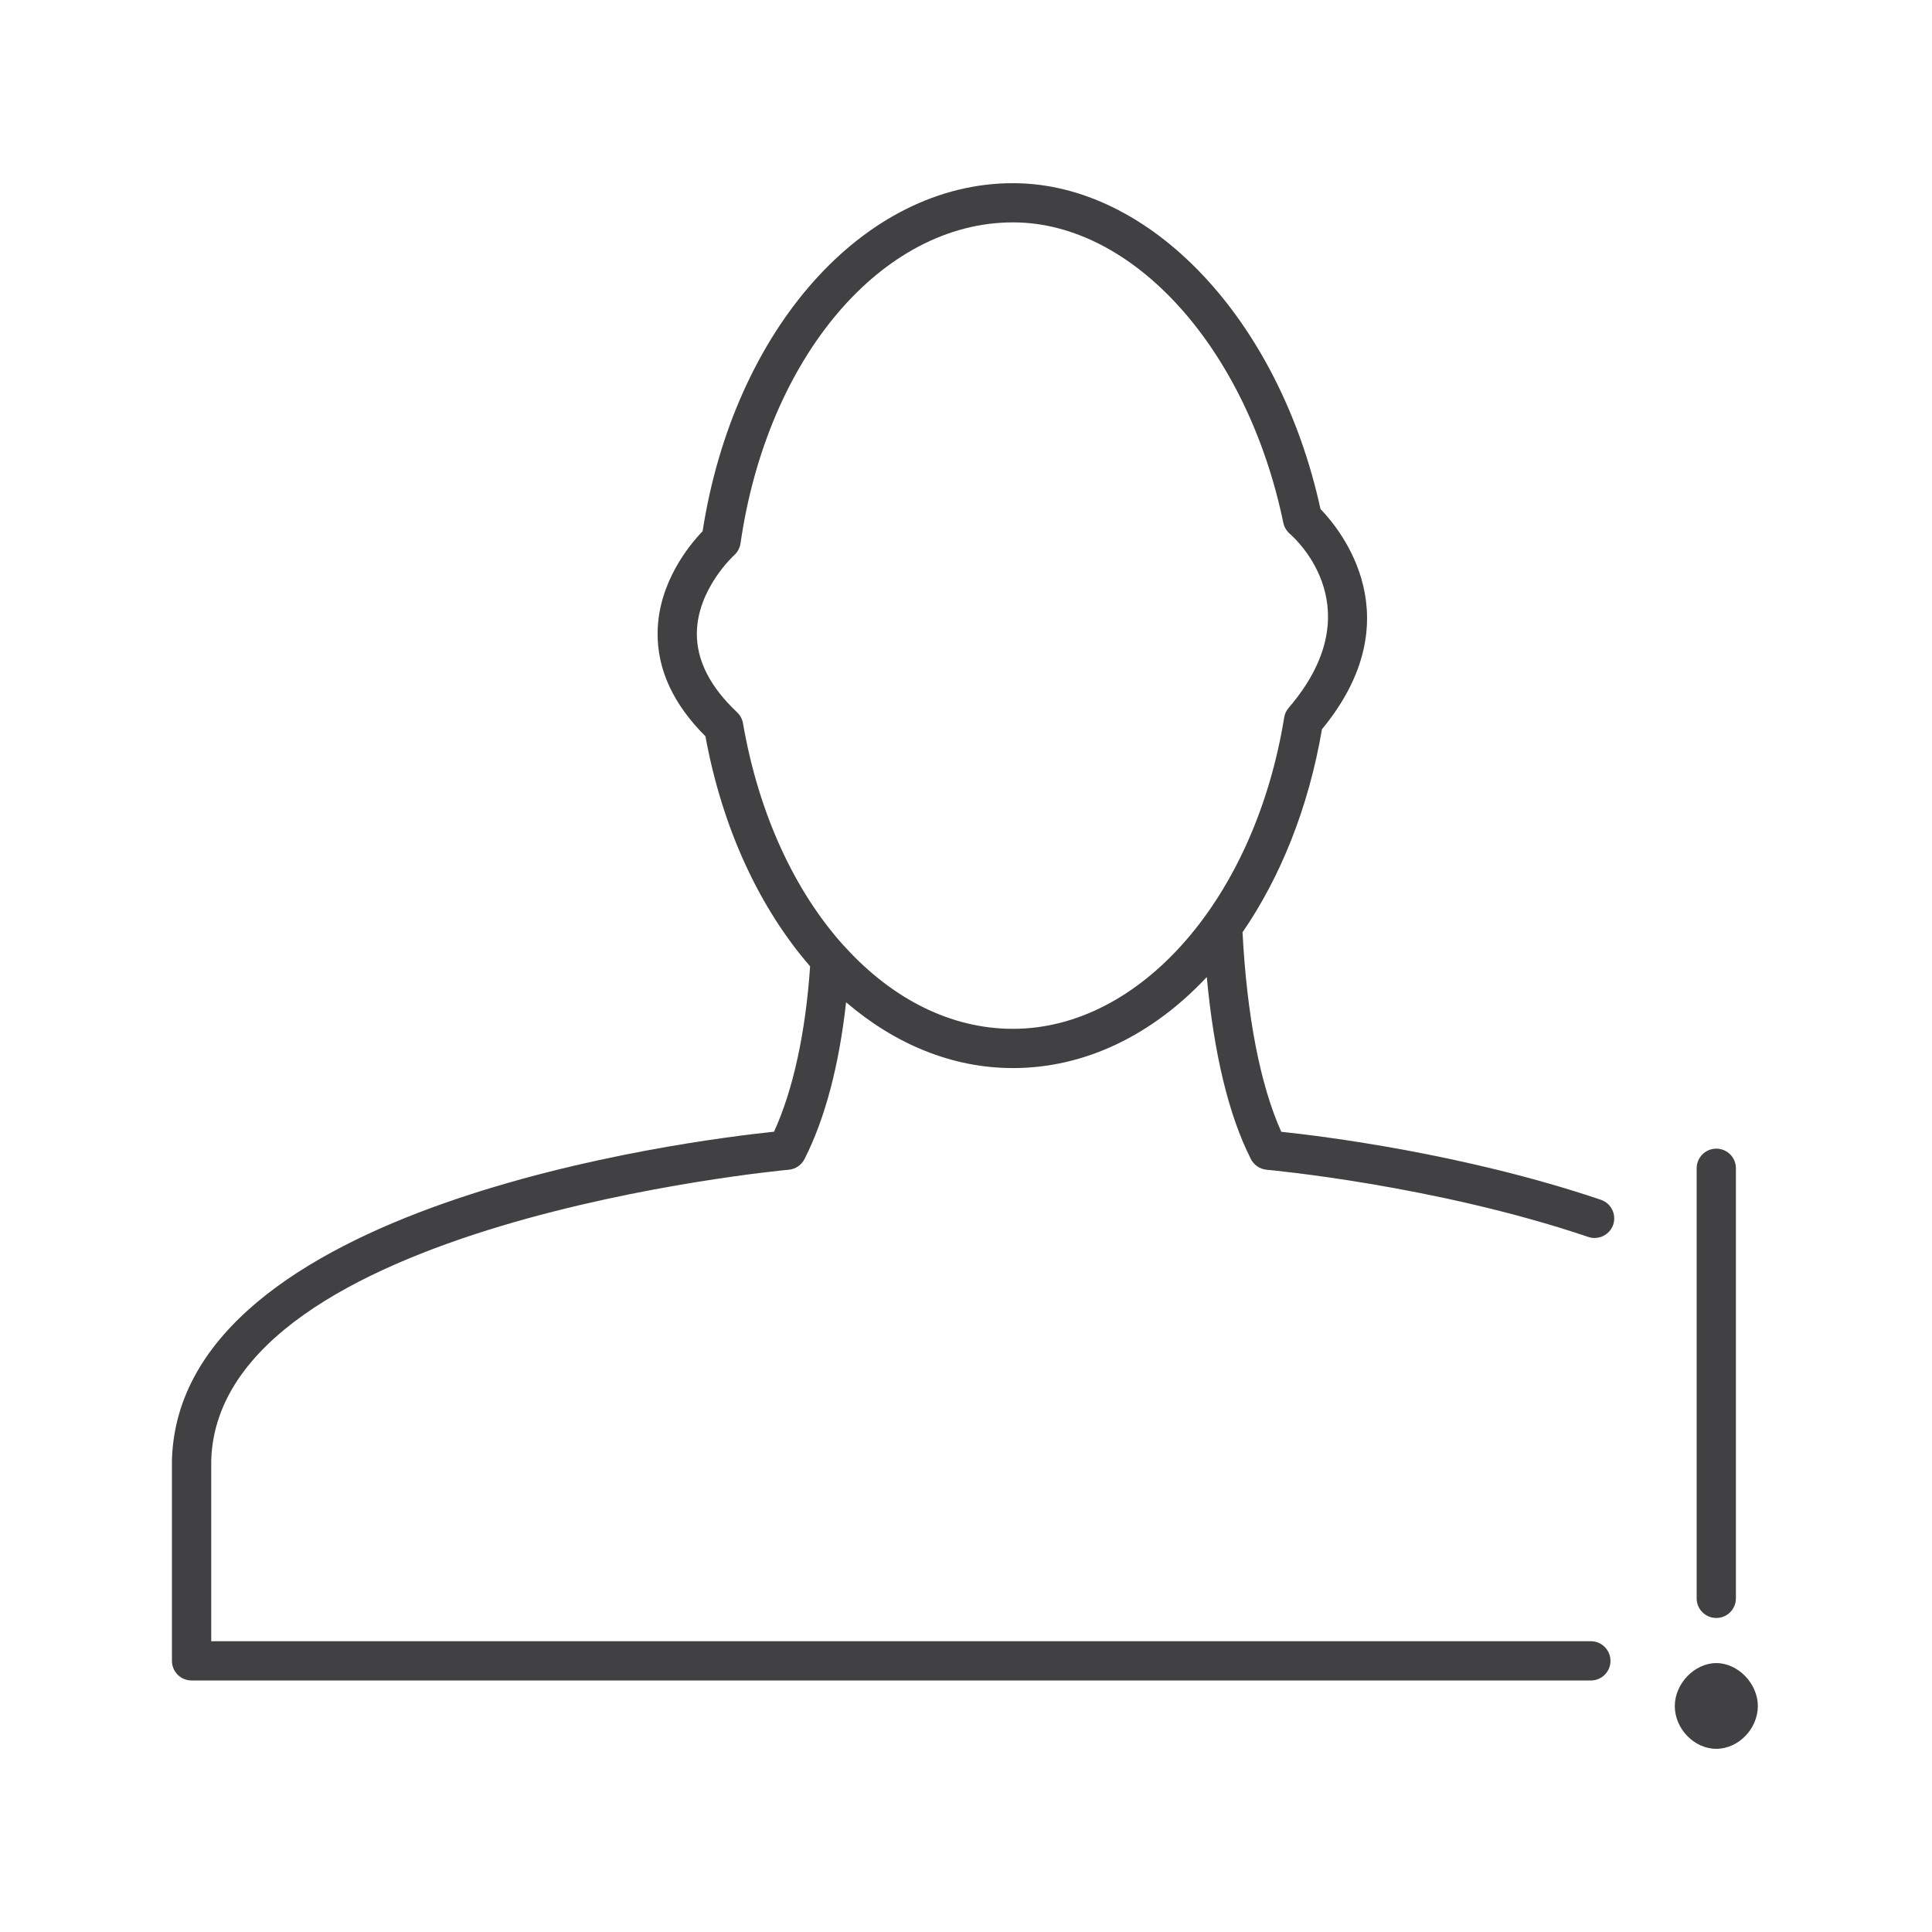 <?xml version="1.0" encoding="utf-8"?>
<!-- Generator: Adobe Illustrator 16.0.0, SVG Export Plug-In . SVG Version: 6.00 Build 0)  -->
<!DOCTYPE svg PUBLIC "-//W3C//DTD SVG 1.1//EN" "http://www.w3.org/Graphics/SVG/1.1/DTD/svg11.dtd">
<svg version="1.1" id="Layer_1" xmlns="http://www.w3.org/2000/svg" xmlns:xlink="http://www.w3.org/1999/xlink" x="0px" y="0px"
	 width="48px" height="48px" viewBox="0 0 48 48" enable-background="new 0 0 48 48" xml:space="preserve">
<g>
	<path fill="#414042" d="M39.773,29.808c-3.395-1.148-6.93-1.583-7.94-1.689c-0.524-1.166-0.853-2.873-0.963-4.956
		c0.941-1.369,1.638-3.087,1.974-5.045c2.266-2.748,0.479-4.938-0.037-5.472c-1.025-4.699-4.221-8.095-7.641-8.095
		c-3.706,0-6.929,3.626-7.71,8.647c-0.321,0.333-1.101,1.27-1.118,2.51c-0.013,0.919,0.387,1.787,1.188,2.584
		c0.424,2.31,1.355,4.279,2.601,5.716c-0.112,1.641-0.417,3.056-0.896,4.109c-2.115,0.22-14.762,1.804-14.959,8.146v5.001
		c0,0.27,0.218,0.487,0.488,0.487h34.765c0.27,0,0.487-0.218,0.487-0.487c0-0.271-0.218-0.488-0.487-0.488H5.248l0-4.497
		c0.184-5.898,14.206-7.204,14.347-7.217c0.168-0.015,0.316-0.115,0.393-0.265c0.521-1.029,0.86-2.346,1.033-3.896
		c1.212,1.039,2.634,1.635,4.146,1.635c1.805,0,3.477-0.833,4.815-2.261c0.177,1.887,0.537,3.418,1.096,4.522
		c0.076,0.149,0.225,0.25,0.392,0.265c0.041,0.004,4.178,0.38,7.992,1.67c0.051,0.018,0.104,0.025,0.156,0.025
		c0.203,0,0.393-0.128,0.462-0.331C40.165,30.171,40.028,29.894,39.773,29.808z M25.166,25.561c-1.545,0-2.988-0.743-4.154-2.015
		c-0.016-0.02-0.034-0.037-0.053-0.055c-1.207-1.342-2.109-3.259-2.5-5.523c-0.018-0.104-0.07-0.2-0.147-0.272
		c-0.67-0.63-1.006-1.292-0.999-1.967c0.011-1.097,0.917-1.926,0.927-1.935c0.085-0.076,0.141-0.181,0.158-0.294
		c0.666-4.621,3.513-7.975,6.769-7.975c2.995,0,5.819,3.139,6.717,7.464c0.021,0.104,0.078,0.199,0.157,0.269
		c0.216,0.189,2.047,1.915-0.025,4.329c-0.059,0.068-0.097,0.151-0.111,0.24C31.177,22.308,28.343,25.561,25.166,25.561z"/>
	<path fill="#414042" d="M42.641,40.198c0.27,0,0.487-0.218,0.487-0.487V29.025c0-0.27-0.218-0.487-0.487-0.487
		s-0.488,0.218-0.488,0.487v10.686C42.152,39.98,42.371,40.198,42.641,40.198z"/>
	<path fill="#414042" d="M42.641,41.319c-0.539,0-1.031,0.509-1.031,1.067c0,0.565,0.482,1.063,1.031,1.063s1.032-0.497,1.032-1.063
		C43.673,41.828,43.181,41.319,42.641,41.319z"/>
</g>
</svg>
